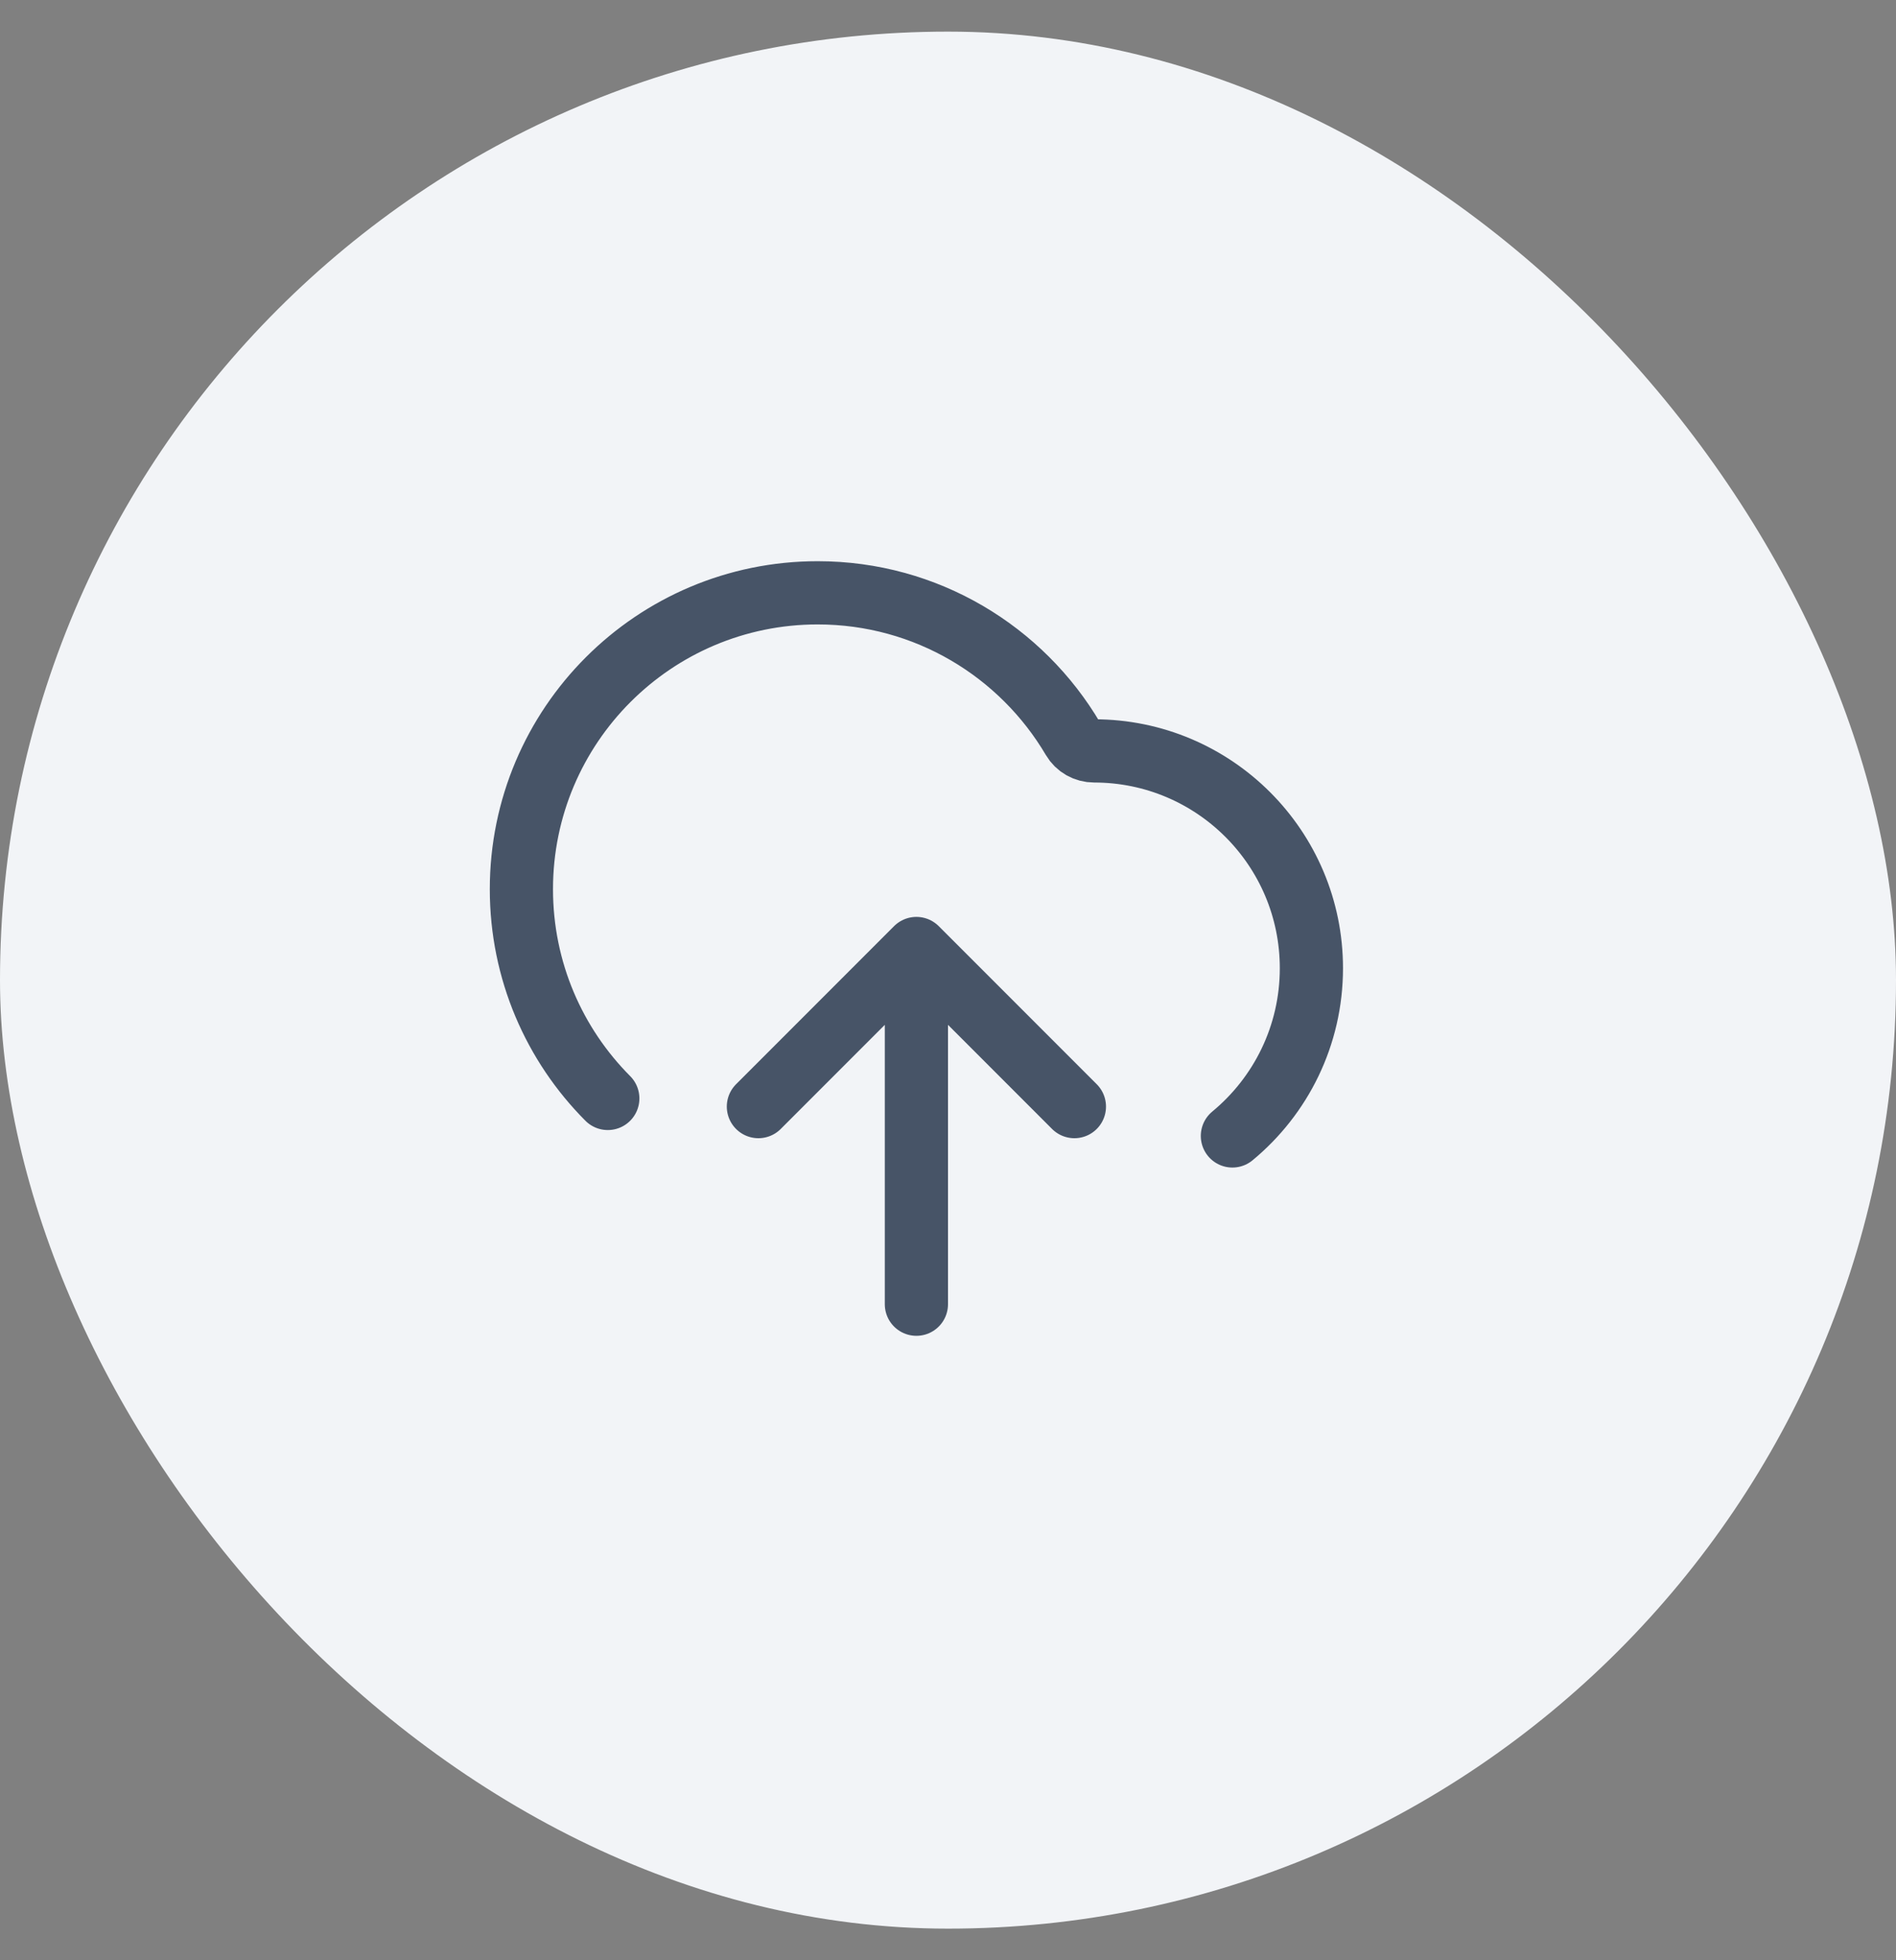 <svg width="30" height="31" viewBox="0 0 30 31" fill="none" xmlns="http://www.w3.org/2000/svg">
<rect x="0" y="0" width="30" height="31" fill="#808080" stroke="none"/>
<rect y="0.5" width="30" height="30" rx="15" fill="#F2F4F7"/>
<path d="M12 17.5L14.5 15M14.5 15L17 17.5M14.5 15V20.625M19.5 17.964C20.263 17.334 20.75 16.38 20.75 15.312C20.75 13.414 19.211 11.875 17.312 11.875C17.176 11.875 17.048 11.804 16.979 11.686C16.164 10.303 14.659 9.375 12.938 9.375C10.349 9.375 8.25 11.474 8.25 14.062C8.25 15.354 8.772 16.523 9.617 17.371" stroke="#475467" stroke-linecap="round" stroke-linejoin="round"/>
</svg>
